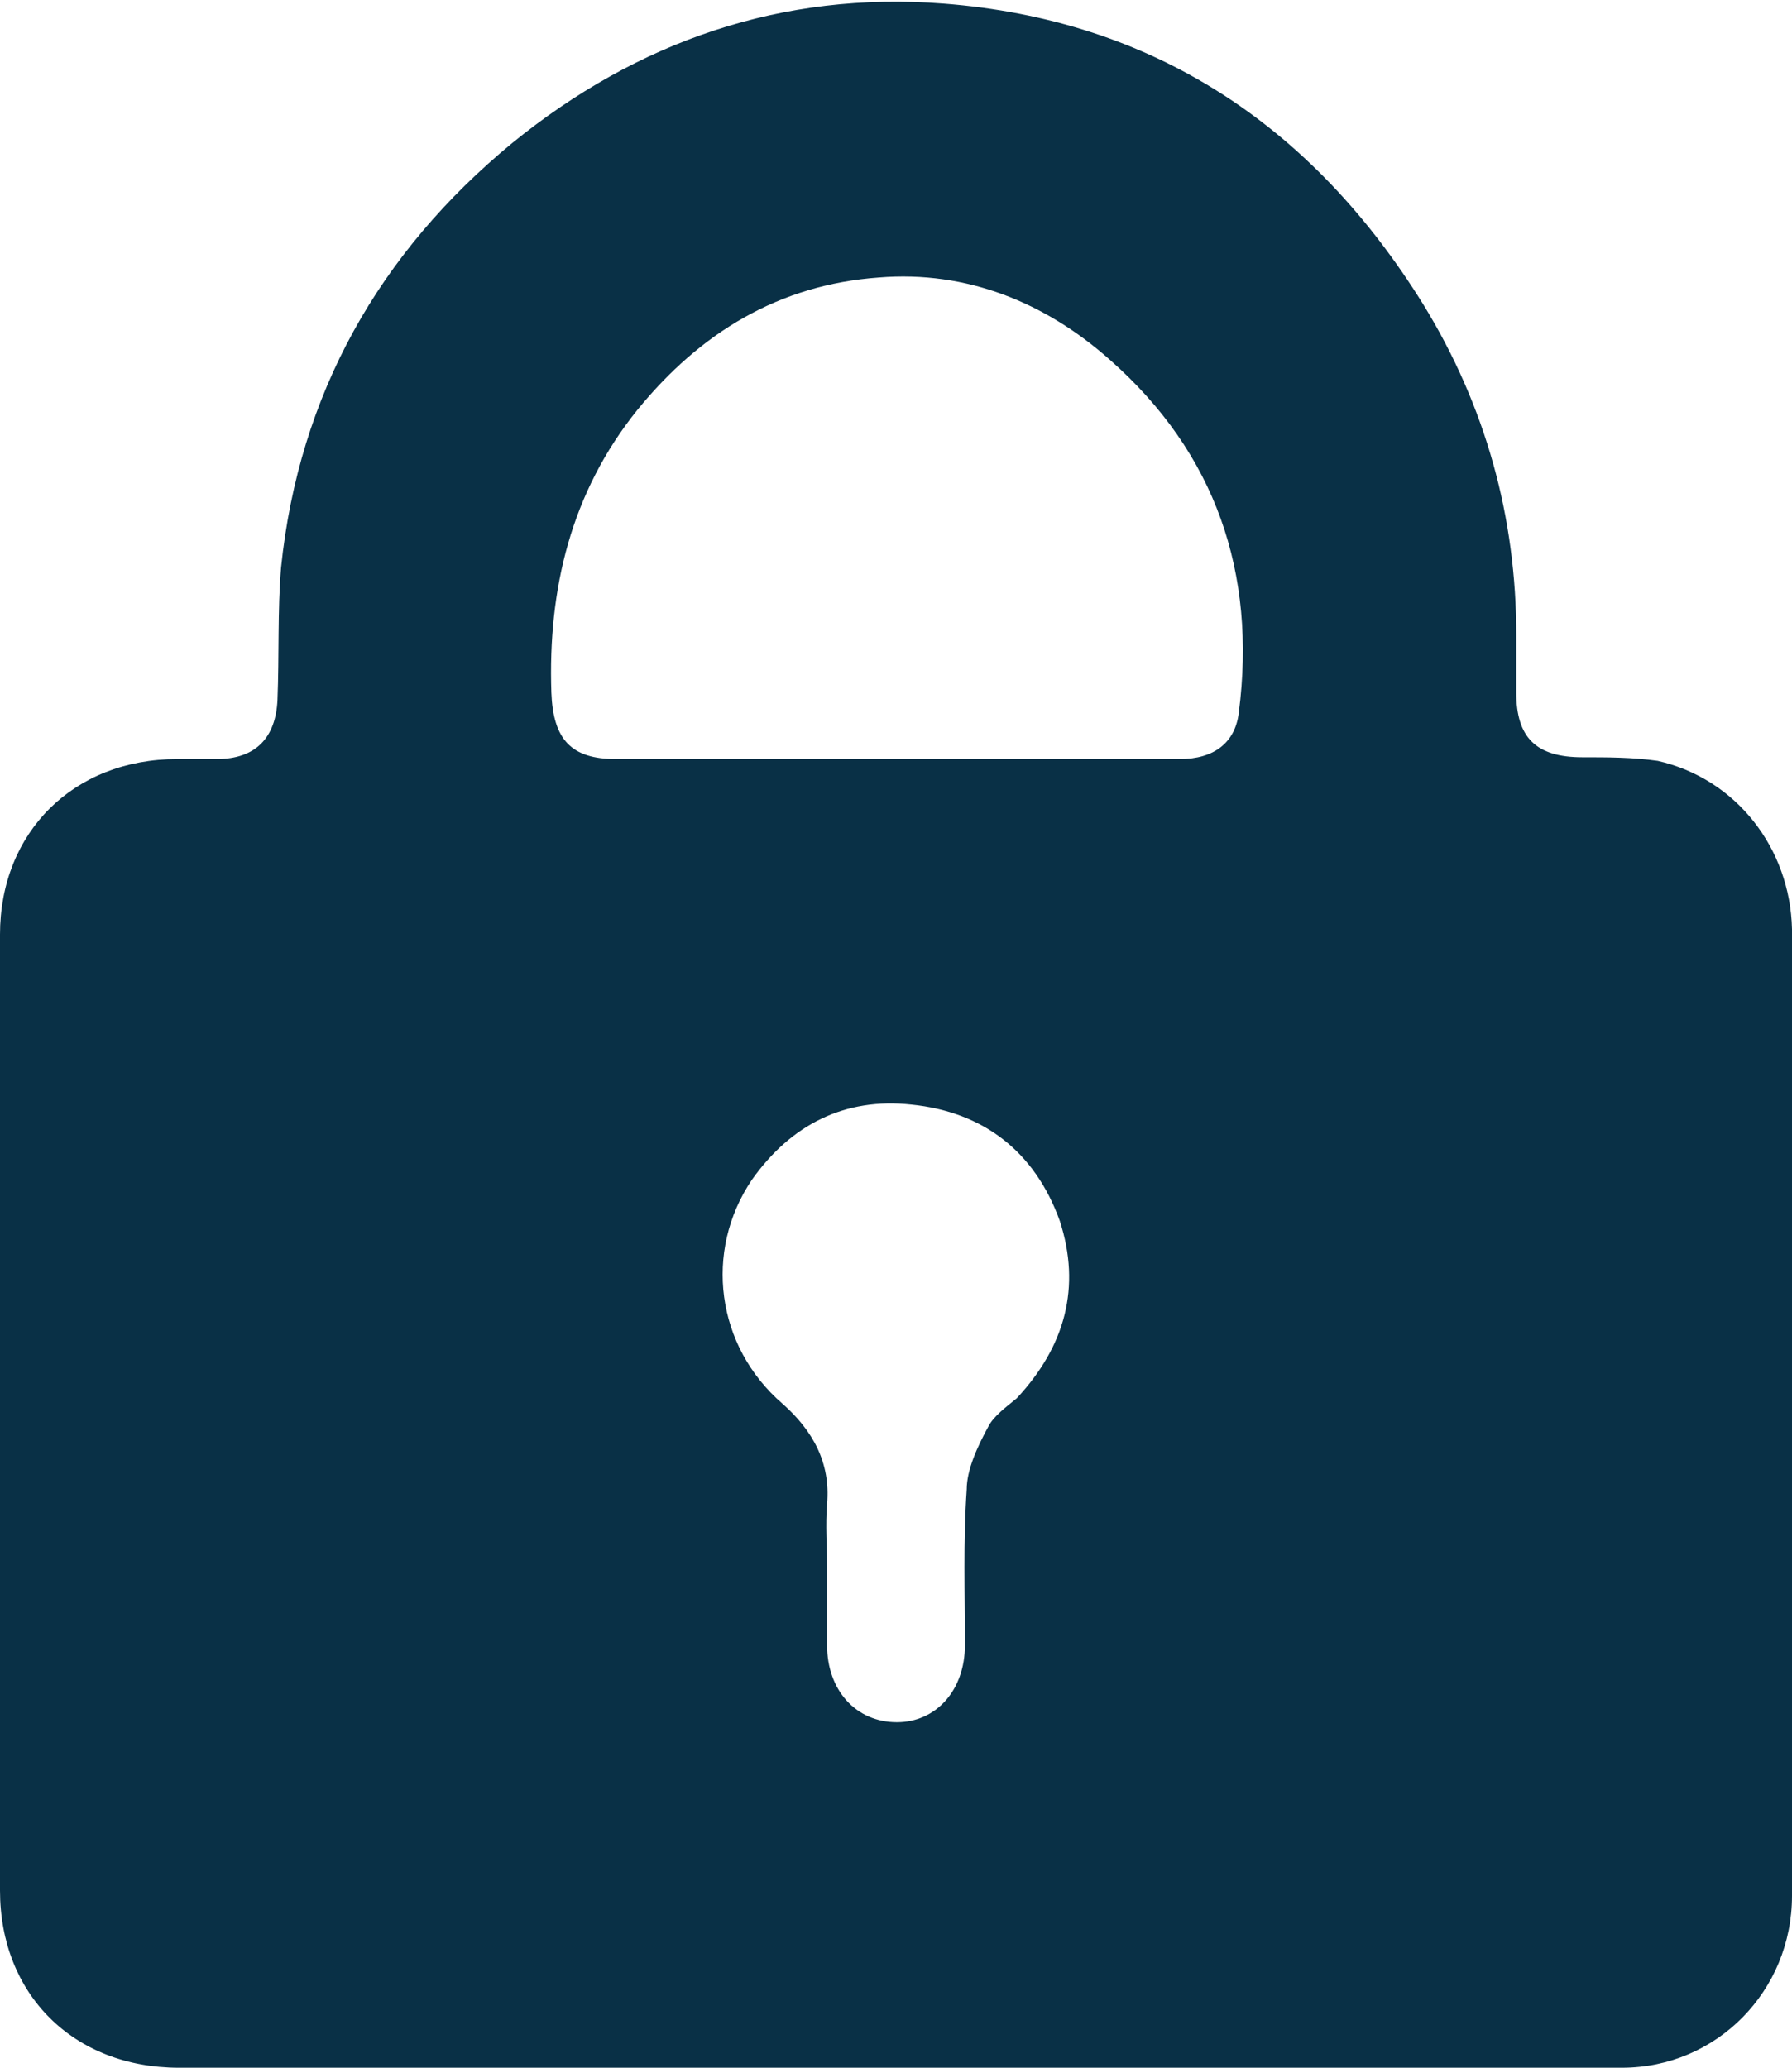 <?xml version="1.0" encoding="utf-8"?>
<!-- Generator: Adobe Illustrator 26.1.0, SVG Export Plug-In . SVG Version: 6.00 Build 0)  -->
<svg version="1.1" id="Capa_1" xmlns="http://www.w3.org/2000/svg" xmlns:xlink="http://www.w3.org/1999/xlink" x="0px" y="0px"
	 viewBox="0 0 10.01 11.55" style="enable-background:new 0 0 10.01 11.55;" xml:space="preserve">
<style type="text/css">
	.st0{fill:#C3C5C9;}
	.st1{fill:#093046;}
	.st2{fill:#FFFFFF;}
	.st3{fill:none;stroke:#FAB613;stroke-miterlimit:10;}
	.st4{fill:none;stroke:#093046;stroke-width:0.5;stroke-linecap:round;stroke-linejoin:round;stroke-miterlimit:10;}
</style>
<g>
	<path class="st1" d="M5,11.55c-1.33,0-2.67,0-4,0C0.41,11.55,0,11.14,0,10.56C0,8.78,0,7,0,5.22c0-0.57,0.41-0.98,0.99-0.98
		c0.07,0,0.14,0,0.22,0c0.22,0,0.33-0.12,0.34-0.33c0.01-0.25,0-0.5,0.02-0.74c0.1-0.97,0.55-1.76,1.29-2.37
		c0.7-0.57,1.51-0.85,2.41-0.78C6.44,0.11,7.33,0.7,7.95,1.7C8.3,2.27,8.47,2.89,8.47,3.55c0,0.11,0,0.22,0,0.32
		c0,0.25,0.11,0.36,0.37,0.36c0.14,0,0.28,0,0.42,0.02C9.7,4.35,10,4.74,10.01,5.19c0,1.8,0,3.6,0,5.4c0,0.53-0.42,0.96-0.95,0.96
		C7.7,11.55,6.35,11.55,5,11.55z M5,4.24c0.53,0,1.06,0,1.59,0c0.19,0,0.31-0.09,0.33-0.26C7.02,3.2,6.79,2.53,6.2,2.01
		c-0.36-0.32-0.8-0.5-1.29-0.46c-0.56,0.04-1,0.31-1.35,0.74c-0.37,0.46-0.5,1-0.48,1.58c0.01,0.26,0.11,0.37,0.36,0.37
		C3.96,4.24,4.48,4.24,5,4.24z M4.62,8.76c0,0.14,0,0.29,0,0.43c0,0.25,0.16,0.43,0.39,0.43c0.22,0,0.38-0.18,0.38-0.43
		c0-0.29-0.01-0.58,0.01-0.87C5.4,8.21,5.46,8.08,5.52,7.97c0.03-0.06,0.1-0.11,0.16-0.16c0.27-0.29,0.36-0.62,0.24-0.99
		C5.78,6.43,5.49,6.21,5.09,6.17C4.72,6.13,4.42,6.28,4.2,6.59C3.93,6.99,4,7.52,4.37,7.84C4.54,7.99,4.64,8.17,4.62,8.4
		C4.61,8.52,4.62,8.64,4.62,8.76z"/>
</g>
</svg>
